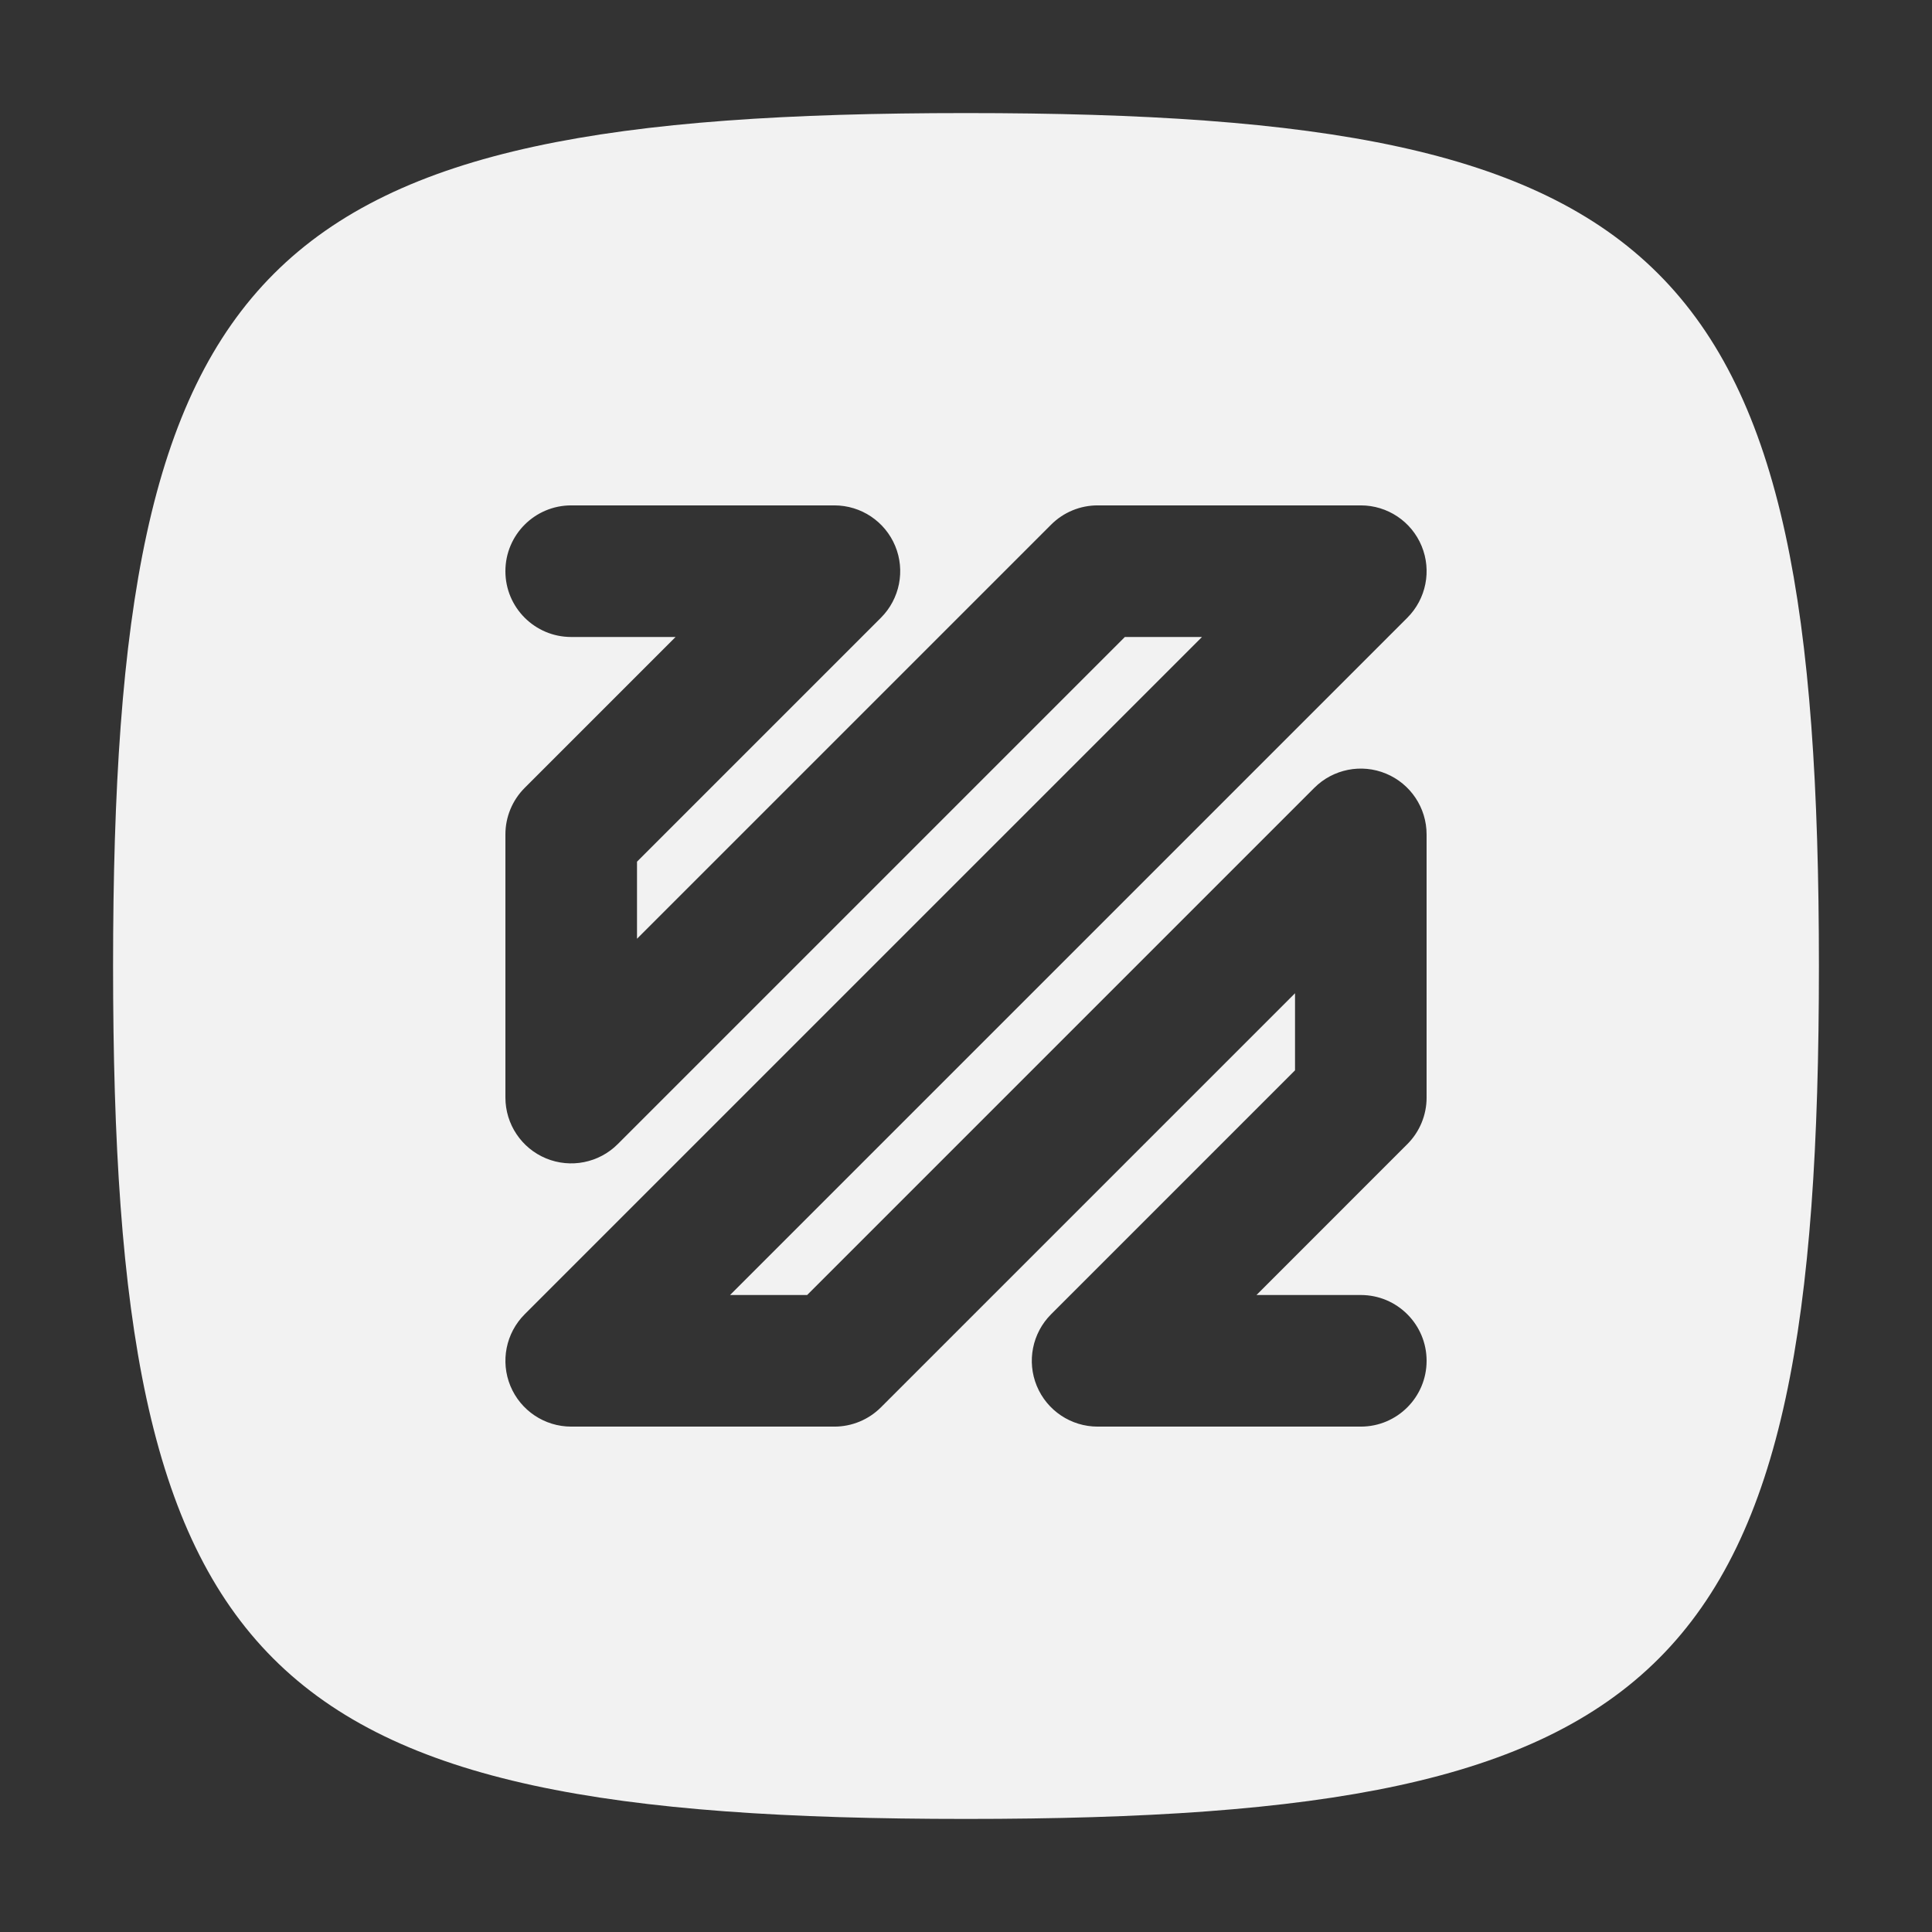 <?xml version="1.0" encoding="utf-8"?>
<!-- Generator: Adobe Illustrator 16.0.0, SVG Export Plug-In . SVG Version: 6.00 Build 0)  -->
<!DOCTYPE svg PUBLIC "-//W3C//DTD SVG 1.1 Tiny//EN" "http://www.w3.org/Graphics/SVG/1.1/DTD/svg11-tiny.dtd">
<svg version="1.1" baseProfile="tiny" id="Calque_1"
	 xmlns="http://www.w3.org/2000/svg" xmlns:xlink="http://www.w3.org/1999/xlink" x="0px" y="0px" width="192px" height="192px"
	 viewBox="0 0 192 192" xml:space="preserve">
<rect x="0" y="0" width="192" height="192" fill="#333333" stroke="none"/>
<path fill="#F2F2F2" d="M96,11.237C25.633,11.237,11.237,25.53,11.237,96c0,70.469,14.167,84.763,84.763,84.763
	c70.6,0,84.762-14.265,84.762-84.763S166.369,11.237,96,11.237z M141.774,109.075c0,1.736-0.687,3.4-1.914,4.627l-14.992,14.995
	h10.369c3.61,0,6.537,2.927,6.537,6.538c0,3.613-2.927,6.54-6.537,6.54H109.08c-2.645,0-5.03-1.595-6.043-4.037
	c-1.012-2.444-0.45-5.257,1.42-7.128l24.241-24.242v-7.66l-41.15,41.15c-1.227,1.229-2.891,1.917-4.625,1.917H56.765
	c-2.645,0-5.029-1.595-6.041-4.037c-1.011-2.444-0.451-5.257,1.419-7.128l67.309-67.308h-7.663l-50.399,50.399
	c-1.867,1.87-4.682,2.428-7.126,1.418c-2.443-1.014-4.037-3.398-4.037-6.045V82.924c0-1.736,0.689-3.399,1.917-4.627l14.994-14.994
	H56.765c-3.609,0-6.539-2.927-6.539-6.538c0-3.614,2.93-6.54,6.539-6.54h26.158c2.645,0,5.029,1.594,6.042,4.036
	c1.013,2.445,0.451,5.255-1.417,7.128L63.305,85.632v7.66l41.152-41.151c1.225-1.228,2.89-1.916,4.623-1.916h26.157
	c2.645,0,5.03,1.592,6.041,4.036c1.011,2.445,0.452,5.255-1.418,7.128l-67.31,67.309h7.663l50.399-50.4
	c1.87-1.87,4.683-2.43,7.126-1.417c2.444,1.013,4.035,3.396,4.035,6.044V109.075z"/>
</svg>
